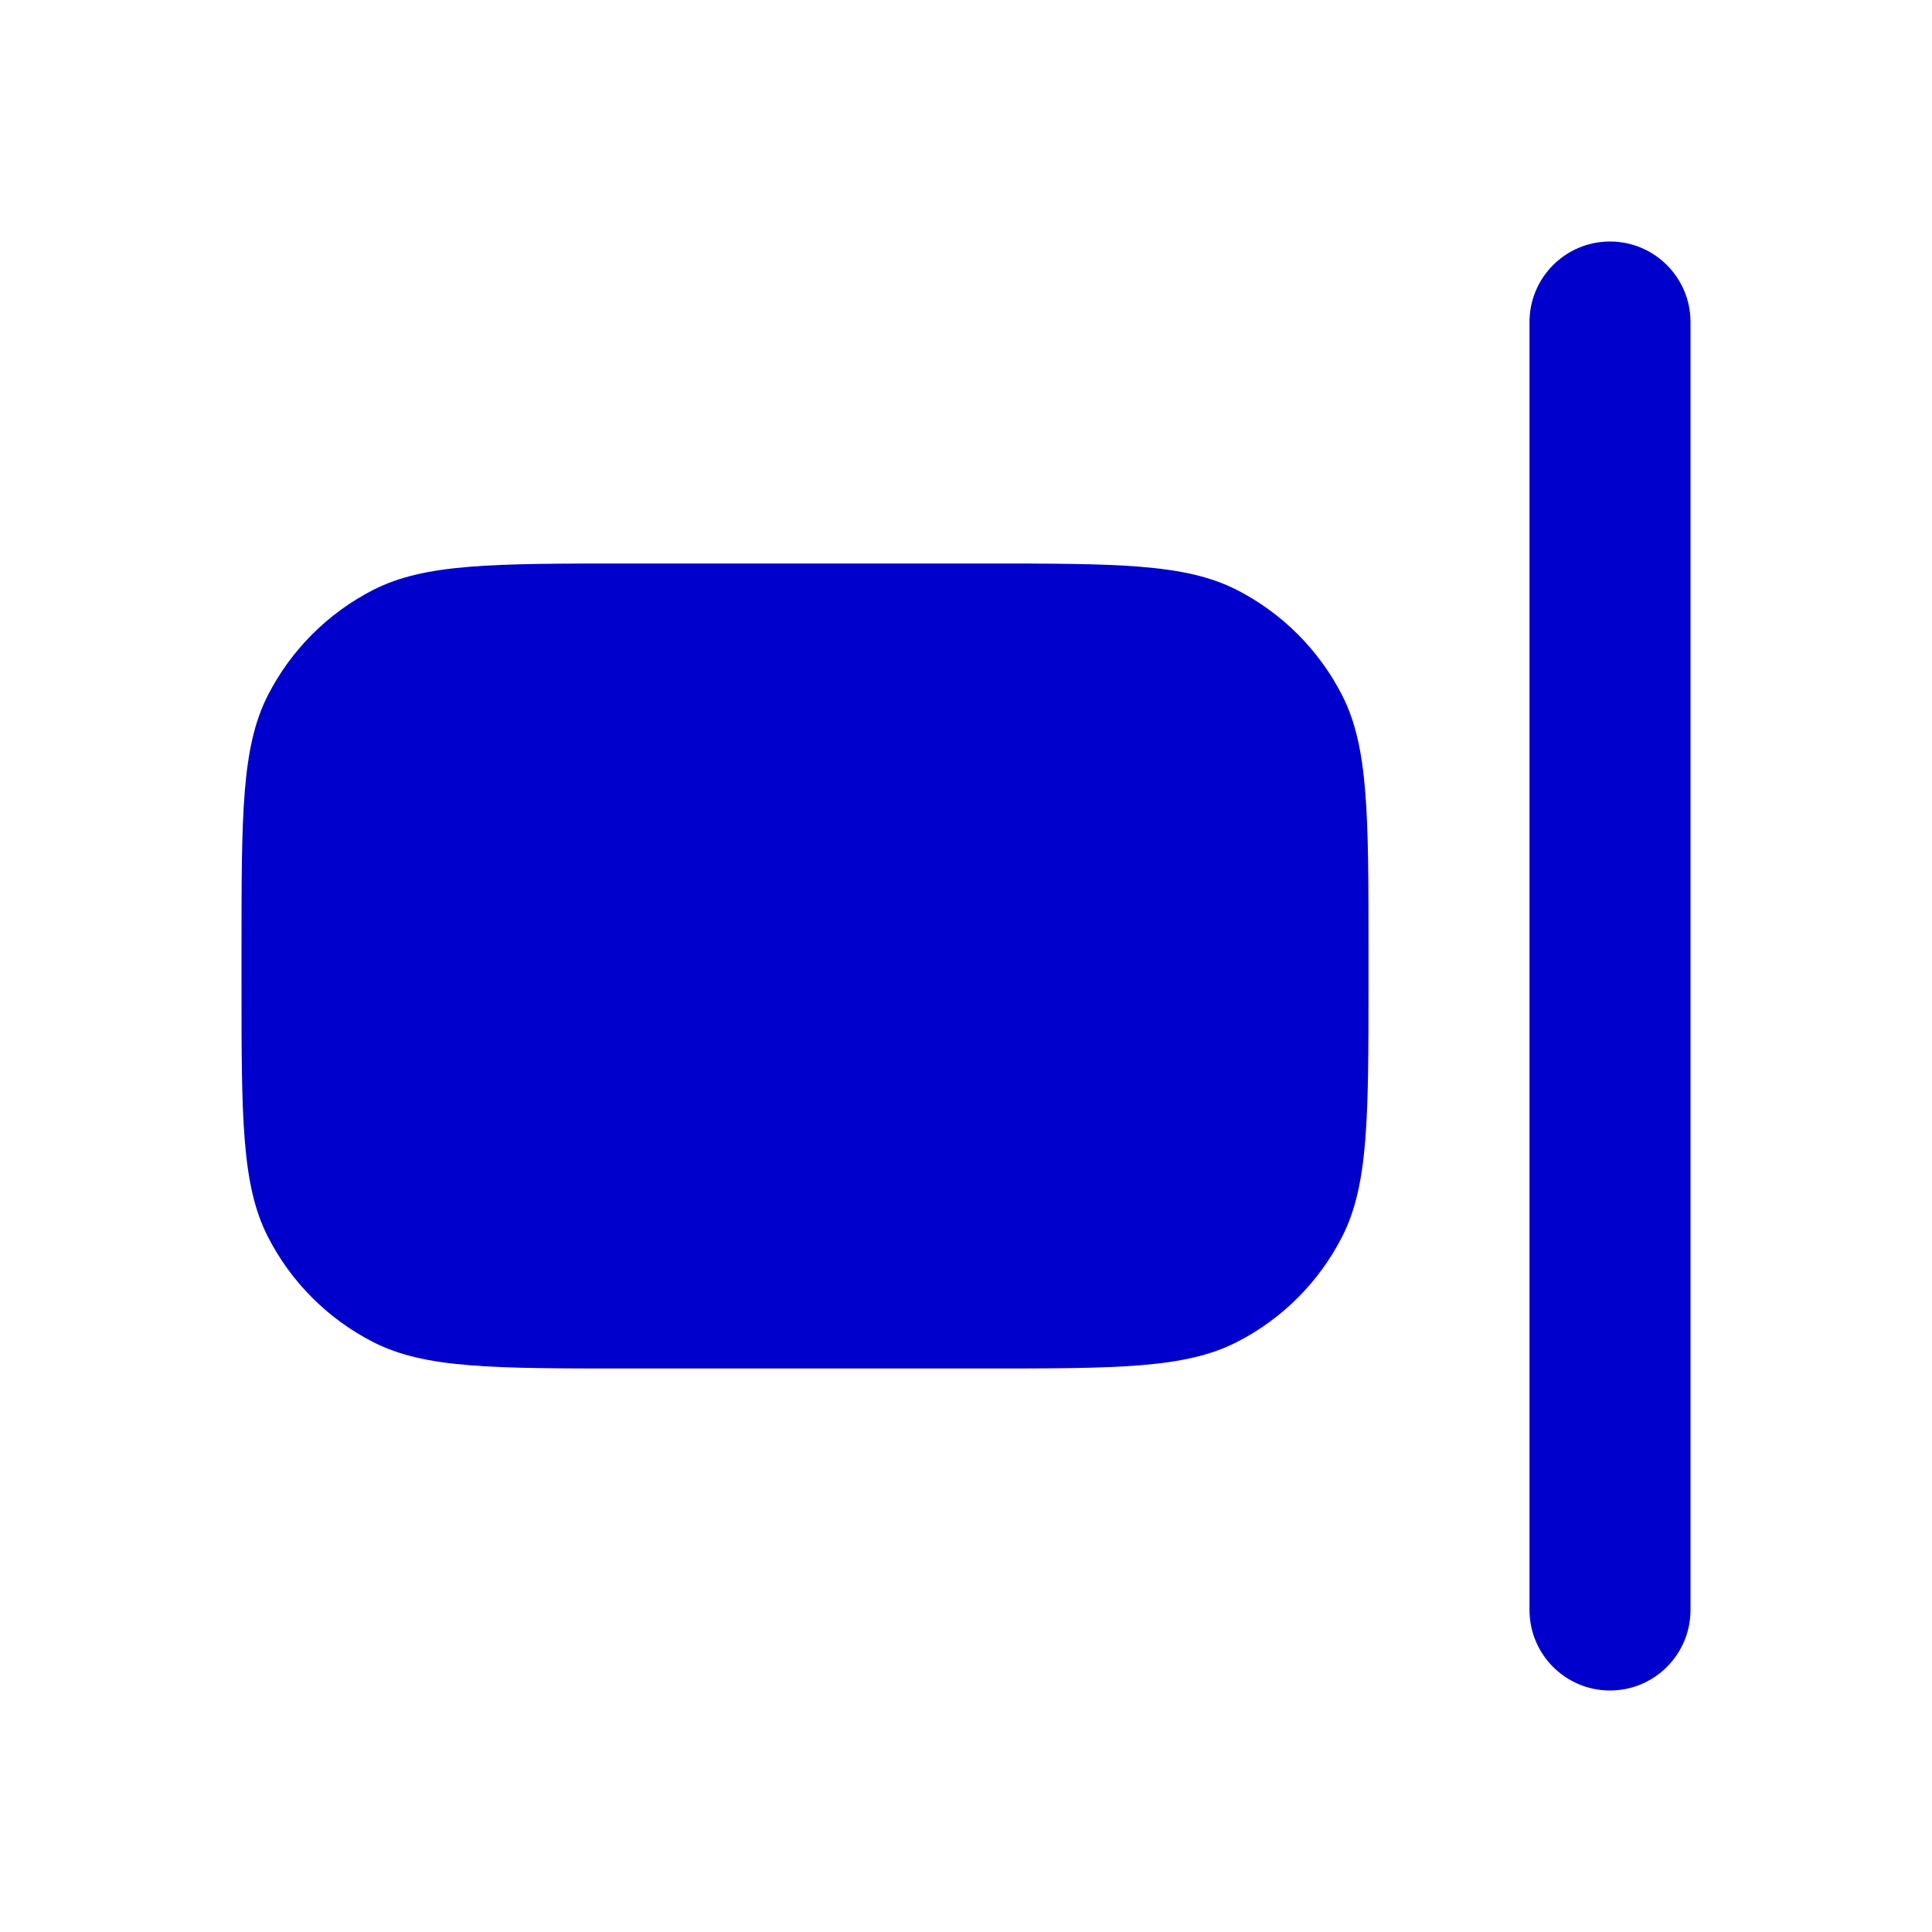 <svg width="24" height="24" viewBox="0 0 24 24" fill="none" xmlns="http://www.w3.org/2000/svg">
<path d="M20 3C19.448 3 19 3.448 19 4V20C19 20.552 19.448 21 20 21C20.552 21 21 20.552 21 20V4C21 3.448 20.552 3 20 3Z" fill="#0000CC"/>
<path d="M3.327 8.638C3 9.28 3 10.12 3 11.8V12.2C3 13.88 3 14.72 3.327 15.362C3.615 15.927 4.074 16.385 4.638 16.673C5.28 17 6.12 17 7.8 17H12.2C13.88 17 14.72 17 15.362 16.673C15.927 16.385 16.385 15.927 16.673 15.362C17 14.72 17 13.88 17 12.2V11.8C17 10.12 17 9.28 16.673 8.638C16.385 8.074 15.927 7.615 15.362 7.327C14.72 7 13.88 7 12.2 7H7.8C6.12 7 5.28 7 4.638 7.327C4.074 7.615 3.615 8.074 3.327 8.638Z" fill="#0000CC"/>
</svg>
